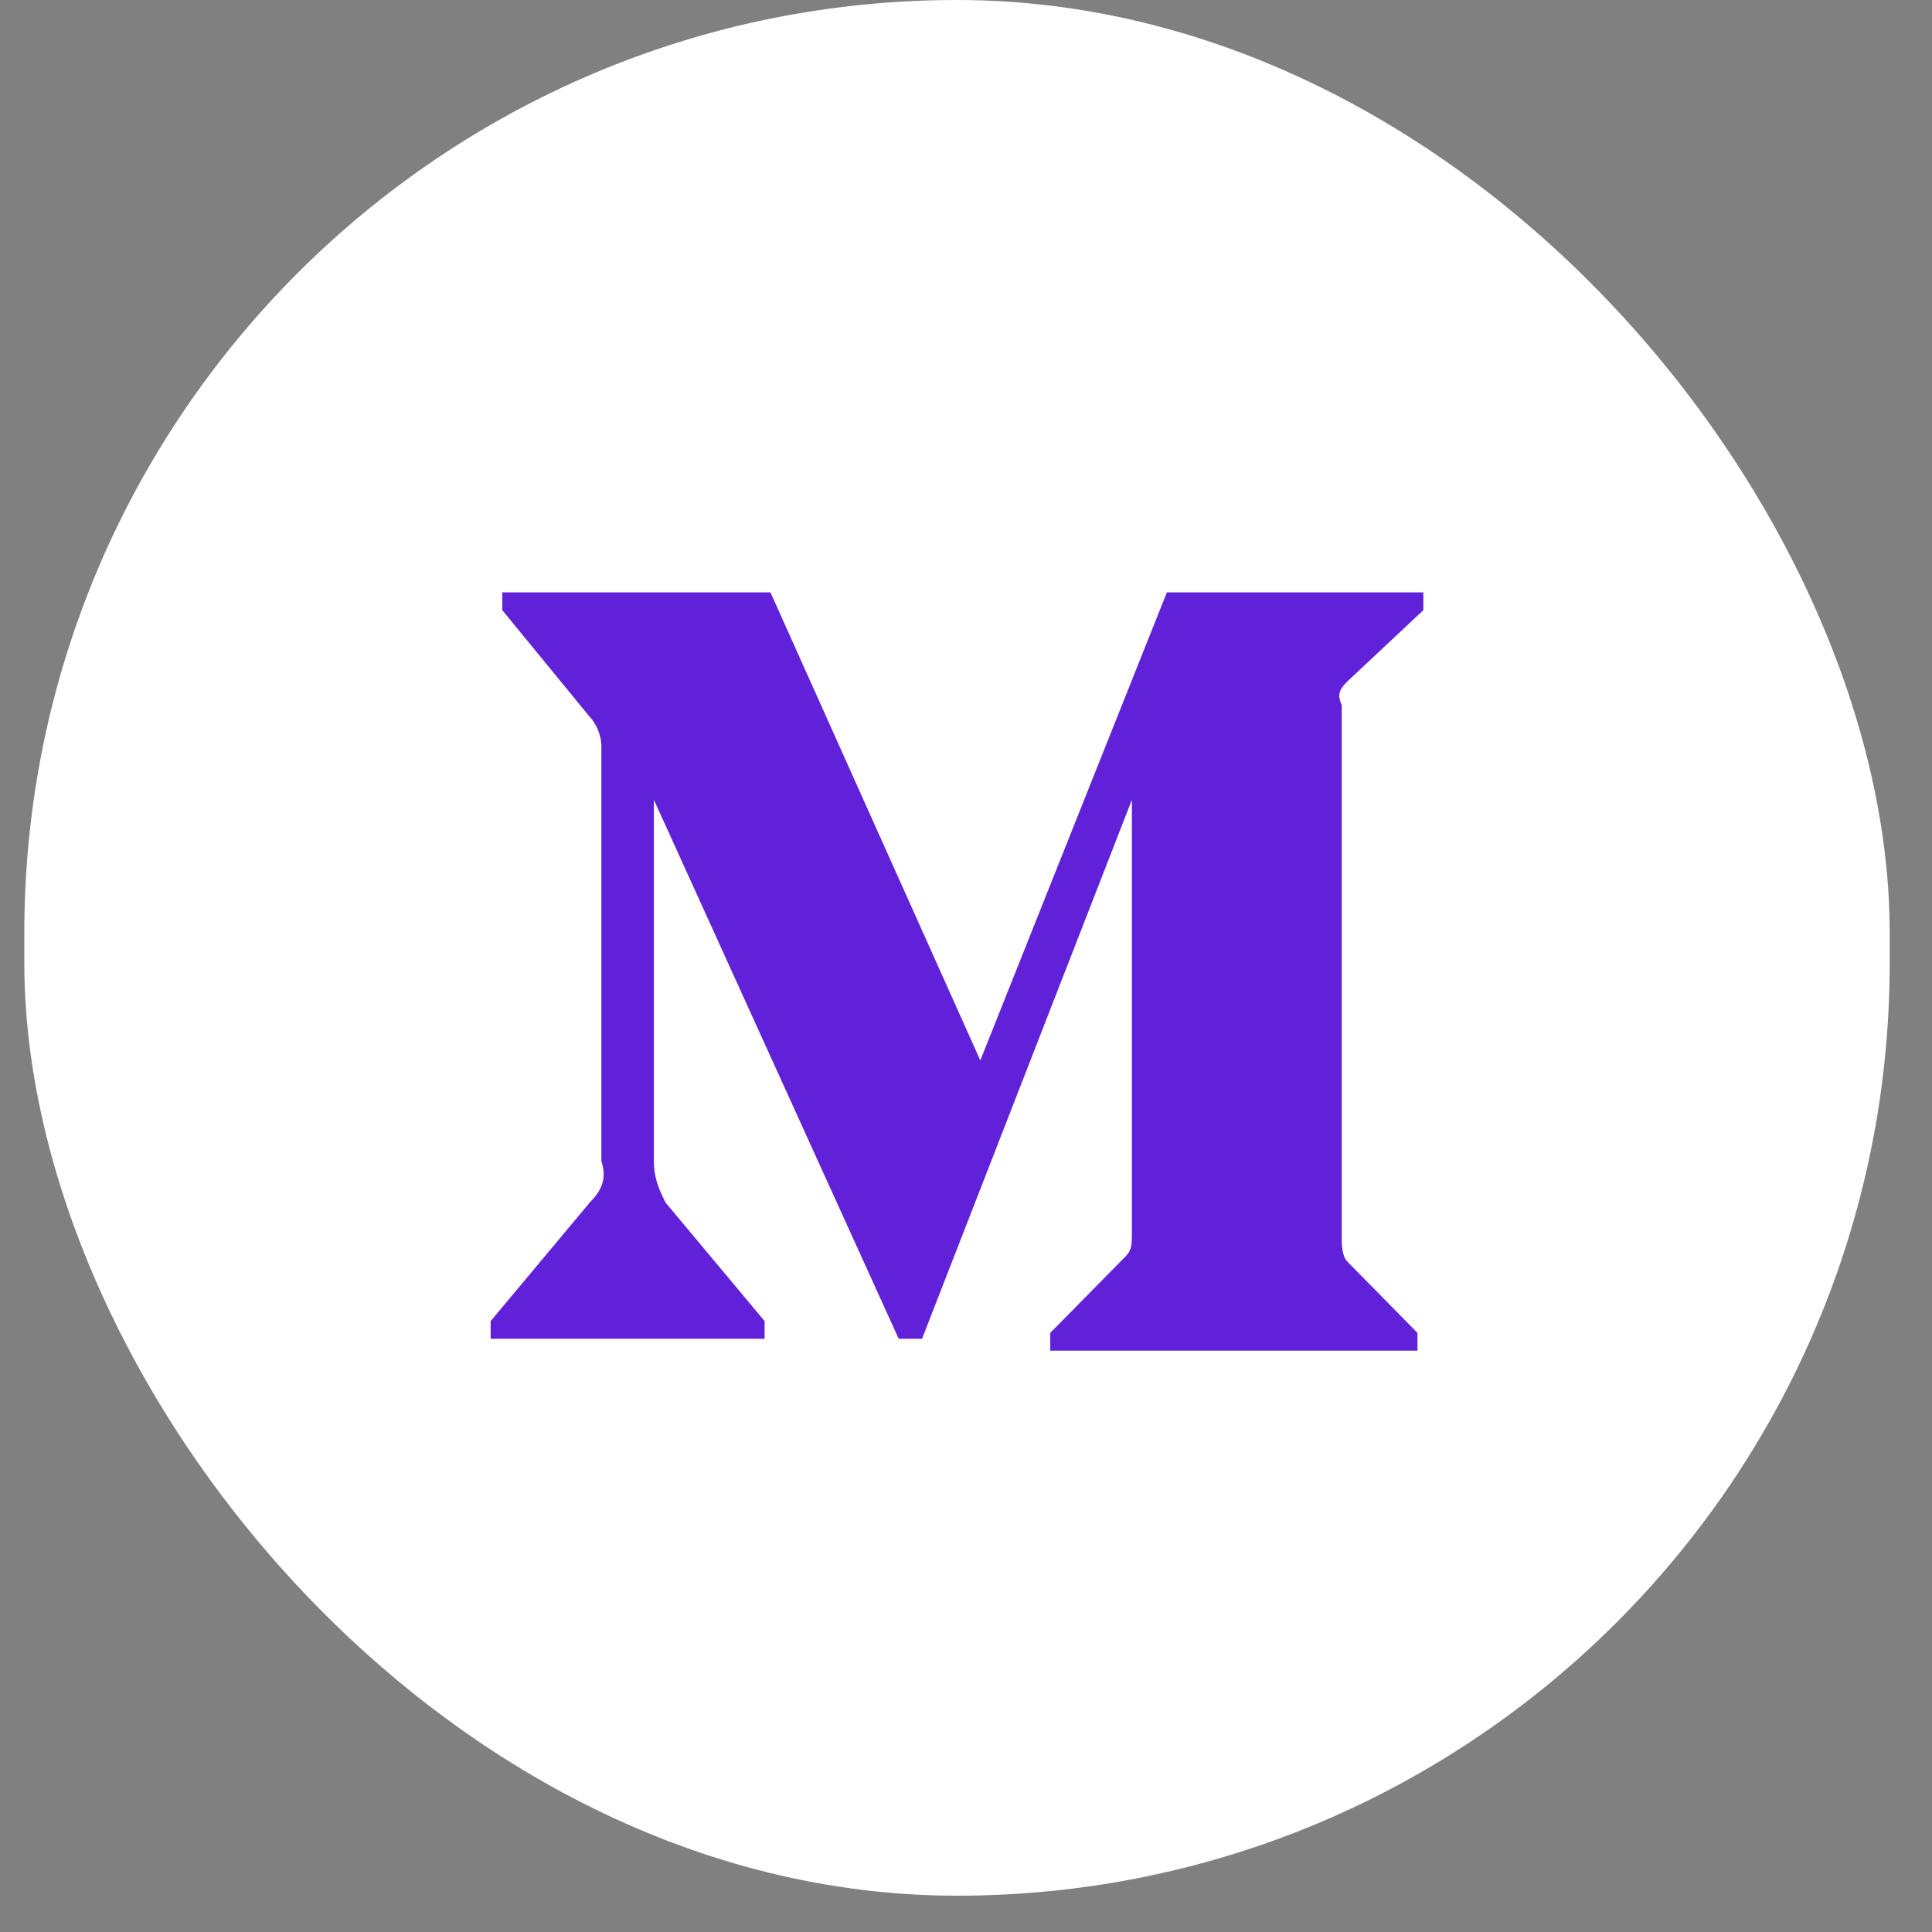 <svg width="29" height="29" viewBox="0 0 29 29" fill="none" xmlns="http://www.w3.org/2000/svg">
<rect x="0" y="0" width="29" height="29" fill="#808080" stroke="none"/>
<rect x="0.365" width="28" height="28.455" rx="14" fill="white"/>
<path d="M9.027 11.204C9.027 11.026 8.94 10.848 8.852 10.76L7.54 9.159V8.892H11.565L14.715 15.917L17.515 8.892H21.365V9.159L20.227 10.226C20.14 10.315 20.052 10.404 20.14 10.582V18.585C20.14 18.674 20.14 18.852 20.227 18.94L21.277 20.007V20.274H15.765V20.007L16.902 18.852C16.99 18.762 16.99 18.674 16.99 18.496V12.005L13.84 20.096H13.49L9.815 12.005V17.429C9.815 17.695 9.902 17.873 9.99 18.051L11.477 19.83V20.096H7.365V19.83L8.852 18.051C9.027 17.873 9.115 17.695 9.027 17.429V11.204Z" fill="#6121D9"/>
</svg>
